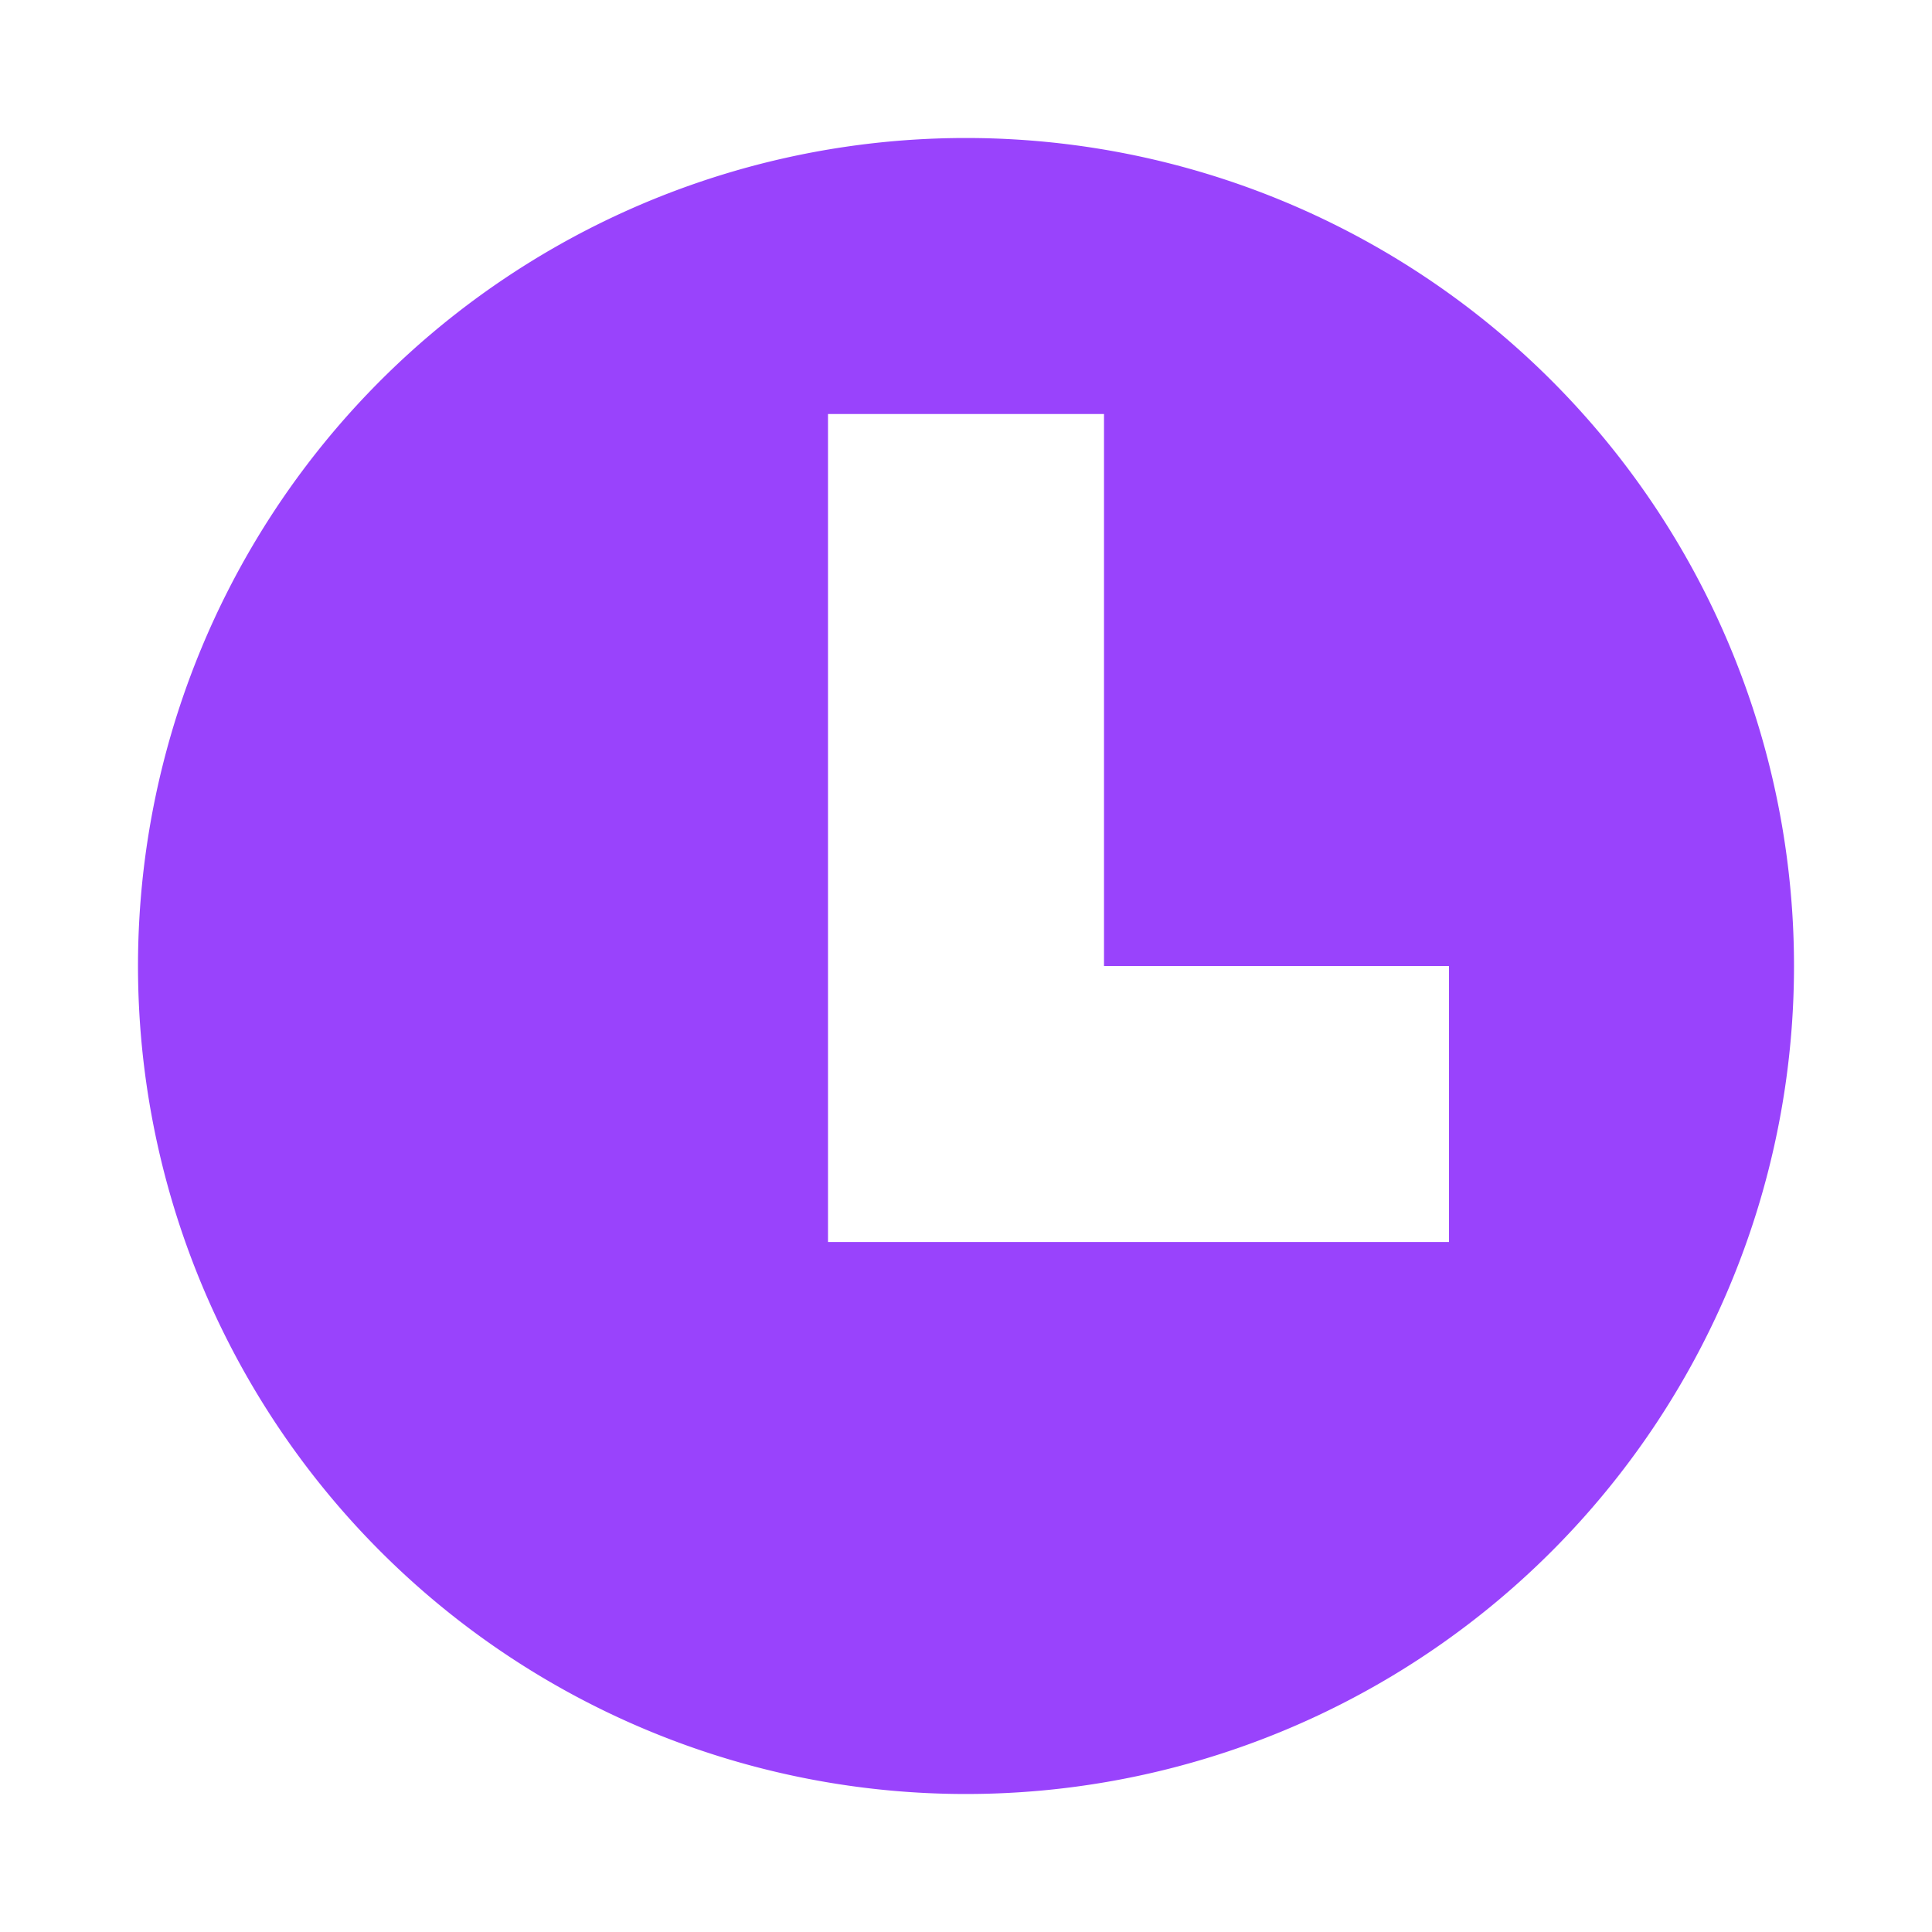 <svg id="Layer_1" data-name="Layer 1" xmlns="http://www.w3.org/2000/svg" viewBox="0 0 28 28"><defs><style>.cls-1{fill:#9943fc;}</style></defs><title>time</title><path class="cls-1" d="M14,2A12,12,0,1,0,26,14,12,12,0,0,0,14,2Zm7,16H12V6h4v8h5Z"/></svg>